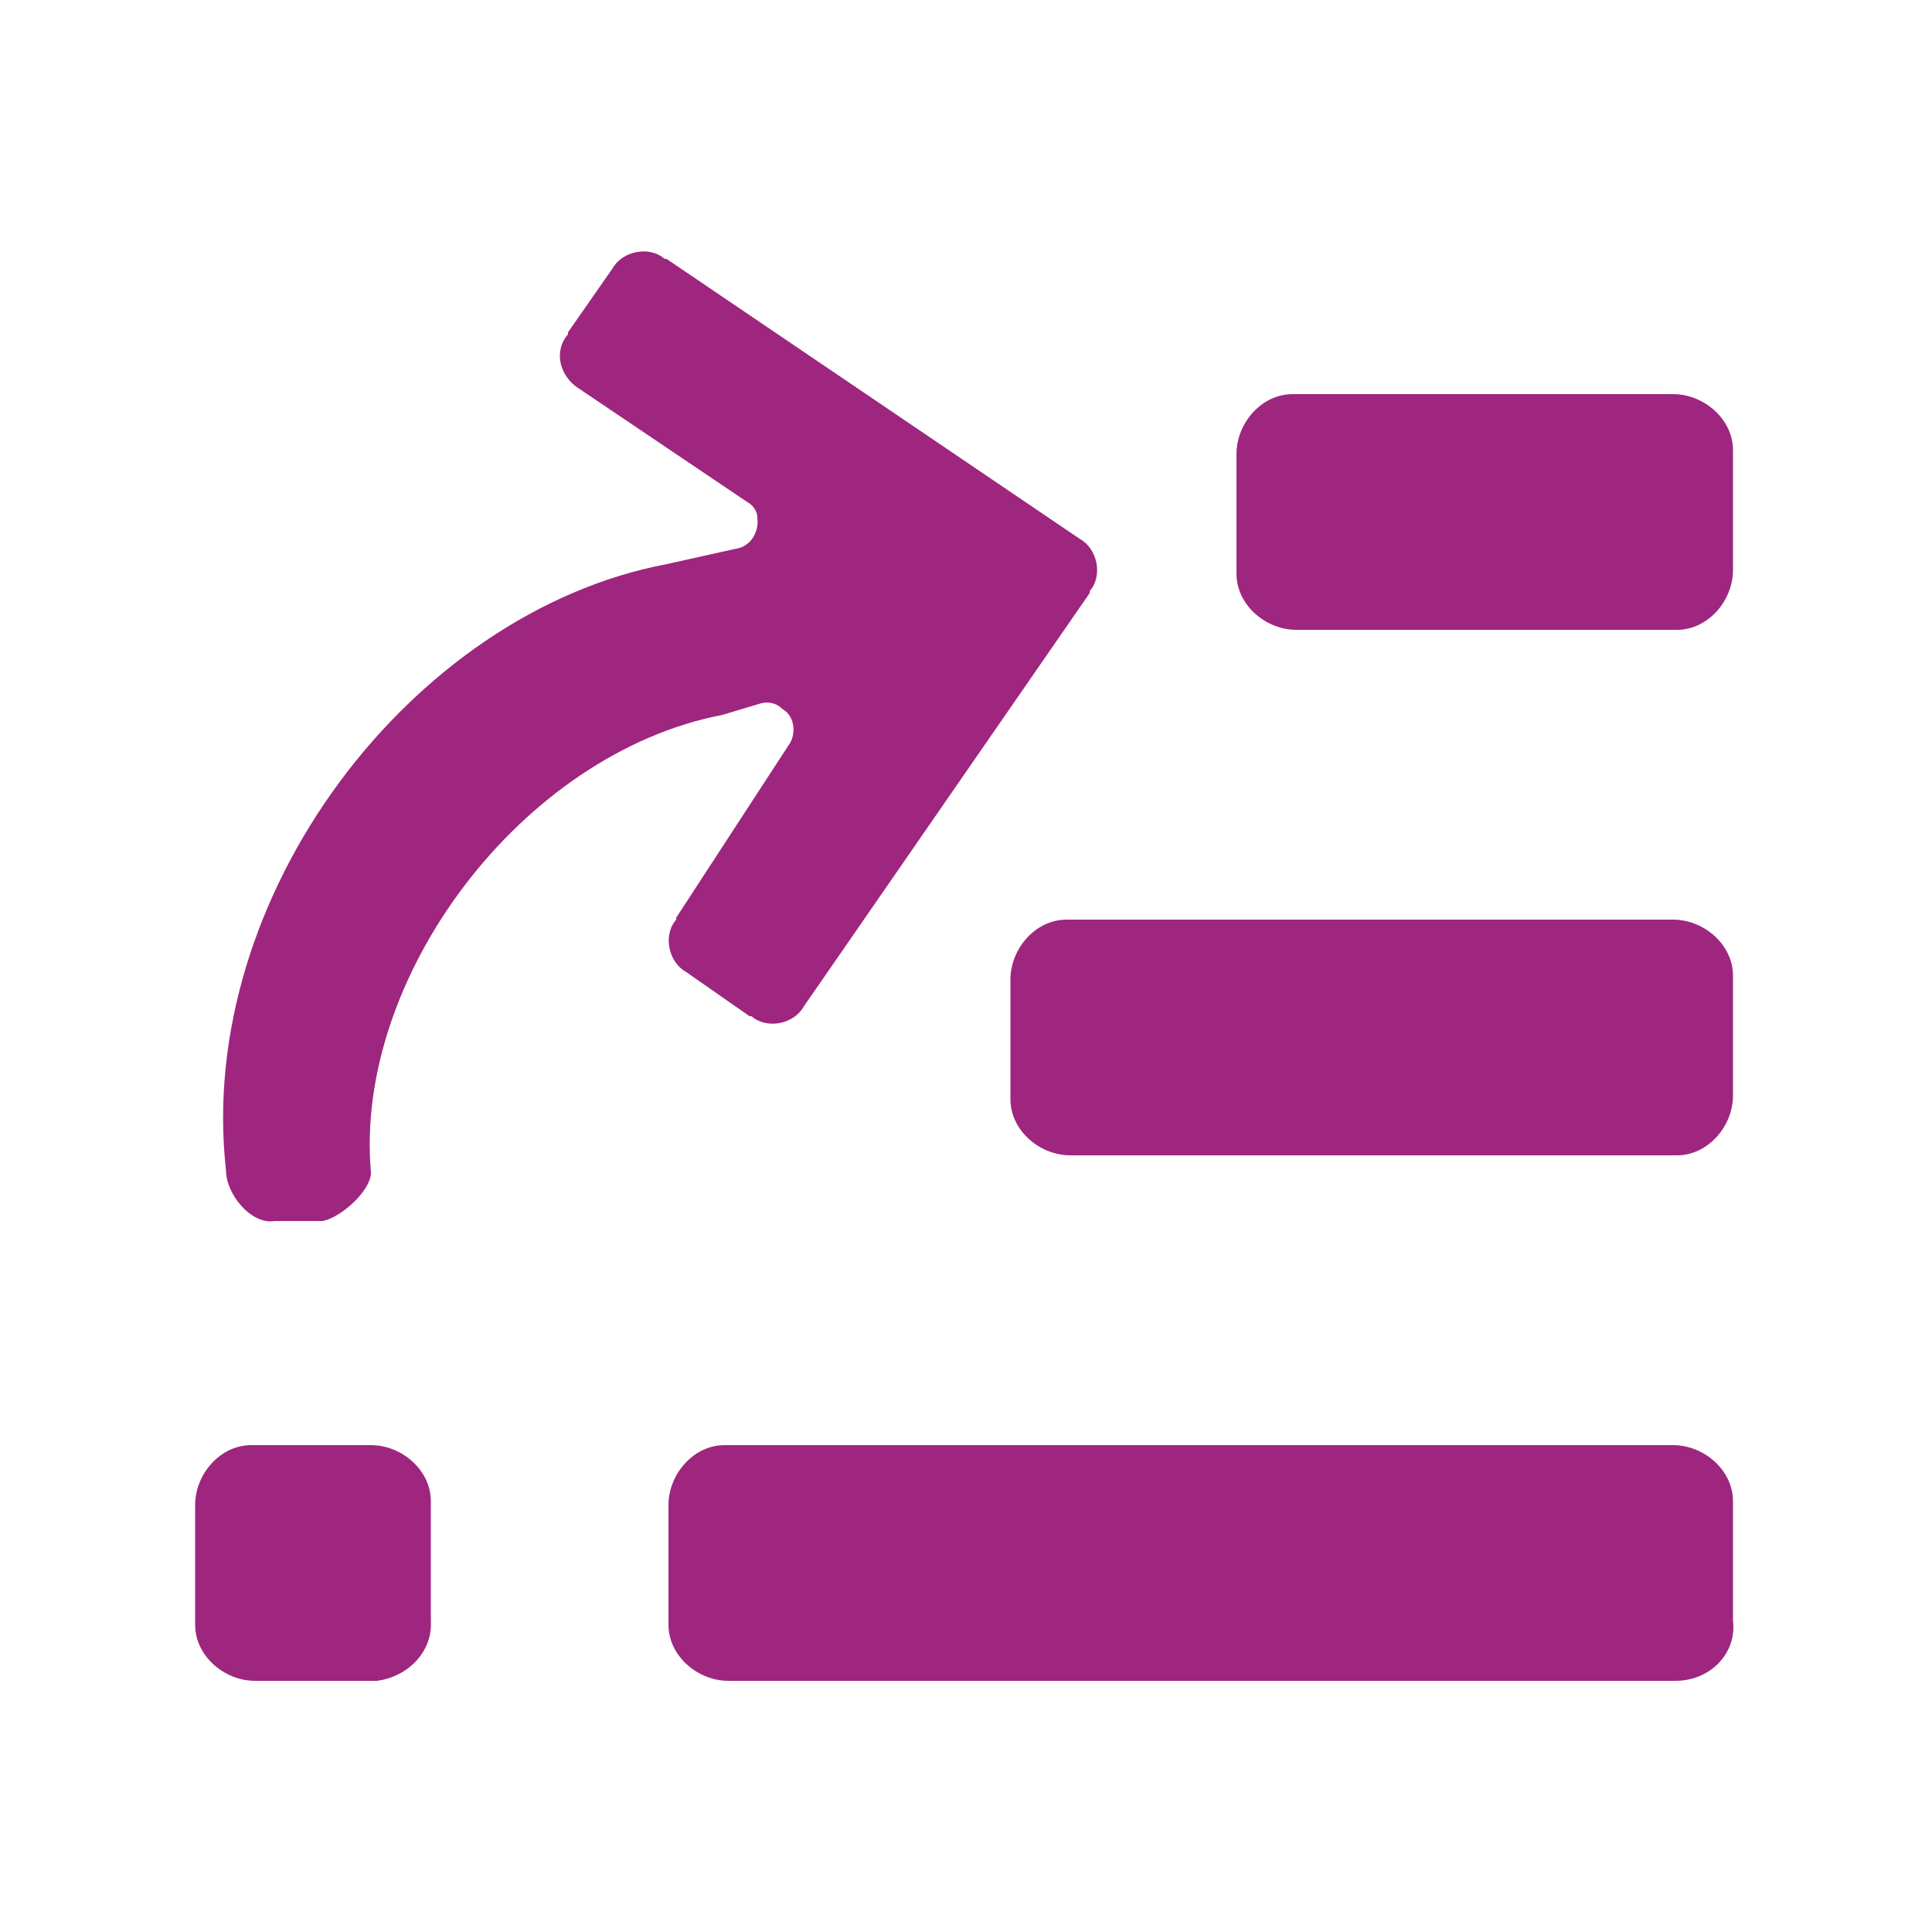 <?xml version="1.0" encoding="utf-8"?>
<!-- Generator: Adobe Illustrator 27.6.1, SVG Export Plug-In . SVG Version: 6.00 Build 0)  -->
<svg version="1.1" id="Layer_1" xmlns="http://www.w3.org/2000/svg" xmlns:xlink="http://www.w3.org/1999/xlink" x="0px" y="0px"
	 viewBox="0 0 100 100" style="enable-background:new 0 0 100 100;" xml:space="preserve">
<style type="text/css">
	.st0{fill:#9E267F;}
	.st1{fill:#1EAB4A;}
	.st2{fill:#4B4B4B;}
	.st3{fill:#ED2024;}
	.st4{fill:url(#SVGID_1_);}
	.st5{fill:url(#SVGID_00000137099145830339074690000013761540269200067738_);}
	.st6{fill:url(#SVGID_00000039818223753209815170000003777724337425236913_);}
	.st7{fill:url(#SVGID_00000053507301439463571730000007489194325607375018_);}
	.st8{opacity:0.5;fill:url(#SVGID_00000060009051854261296030000015430053423088628104_);enable-background:new    ;}
	.st9{opacity:0.5;fill:url(#SVGID_00000157294054646978498920000007598328255214901436_);enable-background:new    ;}
	.st10{opacity:0.6;fill:url(#SVGID_00000031922771992450785250000001642113458991436209_);enable-background:new    ;}
	.st11{opacity:0.6;fill:url(#SVGID_00000090252199174091890990000001903393677120557727_);enable-background:new    ;}
	.st12{fill:url(#SVGID_00000057131125643504041150000011552869698243878785_);enable-background:new    ;}
	.st13{opacity:0.6;fill:url(#SVGID_00000013162783181147884980000007186802165767151746_);enable-background:new    ;}
	.st14{fill:url(#SVGID_00000084517269960130044320000009043413932182573968_);enable-background:new    ;}
	.st15{fill:#A3D6DE;}
	.st16{fill:url(#SVGID_00000055672353990906596630000009283318500610120844_);enable-background:new    ;}
	.st17{fill:url(#SVGID_00000150063122288388441860000010380937580259228289_);enable-background:new    ;}
	.st18{fill:url(#SVGID_00000057859289310251707590000013882332743100593072_);enable-background:new    ;}
	.st19{opacity:0.25;fill:#FFFFFF;}
	.st20{fill:url(#SVGID_00000150817169732994729550000004466941739585489832_);enable-background:new    ;}
	.st21{opacity:0.5;fill:url(#SVGID_00000182527036542535264740000018400097607754490287_);enable-background:new    ;}
	.st22{fill:url(#SVGID_00000127730621491849891080000007519997866838769806_);enable-background:new    ;}
	.st23{fill:url(#SVGID_00000143608471615178350450000003116078465910487989_);enable-background:new    ;}
	.st24{fill:url(#SVGID_00000049930761296120762070000003188754787838245284_);enable-background:new    ;}
	.st25{opacity:0.6;fill:url(#SVGID_00000116234752059811439170000018251703714454897285_);enable-background:new    ;}
	.st26{fill:url(#SVGID_00000139290222132454018950000014430113707965509812_);enable-background:new    ;}
	.st27{fill:url(#SVGID_00000026860574125777611390000012218755950231714750_);enable-background:new    ;}
	.st28{fill:url(#SVGID_00000141446295304964609520000008924973862345536128_);enable-background:new    ;}
	.st29{fill:url(#SVGID_00000036963212261586228070000004118685412395206550_);enable-background:new    ;}
	.st30{fill:url(#SVGID_00000180353031790175223200000007080869363004535448_);}
	.st31{fill:url(#SVGID_00000059282525454461076430000017432219866444496263_);}
	.st32{fill:url(#SVGID_00000117649690803572626600000009019443859055794069_);}
	.st33{fill:url(#SVGID_00000017479830432119440630000003068646223224471982_);}
	.st34{fill:url(#SVGID_00000019649490786581280460000007846525990459638687_);}
	.st35{fill:url(#SVGID_00000135668964804815537570000015224149644151795386_);}
	.st36{fill:url(#SVGID_00000053541590705862933230000002832625051515233933_);}
	.st37{fill:url(#SVGID_00000072246650429711533940000007187089779645099434_);}
	.st38{fill:url(#SVGID_00000103950598973464228400000015003147541934268091_);}
	.st39{fill:url(#SVGID_00000088845943158374214440000014897852686708767372_);}
	.st40{fill:url(#SVGID_00000181781235673051650780000015235281128114388408_);}
	.st41{fill:url(#SVGID_00000013915095670053562620000006872263462321467799_);}
	.st42{fill:url(#SVGID_00000150063324182414268680000004431758071950774926_);}
	.st43{fill:url(#SVGID_00000016045703713580960970000012622683386150735530_);}
	.st44{fill:url(#SVGID_00000054247282794938153700000015837842017552530608_);}
	.st45{fill:url(#SVGID_00000165194071298810192940000001433415562181844145_);}
	.st46{fill:url(#SVGID_00000075841736193685775530000015956298149214474151_);}
	.st47{fill:#939598;}
</style>
<g id="SVGRepo_iconCarrier_00000071533093820060719560000011085843881357118345_">
	<path class="st0" d="M86.7,87h-49c-1.6,0-3.1-1.3-3.1-2.9v-0.1v-6.1c0-1.6,1.3-3.1,2.9-3.1h0.1h49c1.6,0,3.1,1.3,3.1,2.9v0.1v6.1
		C89.9,85.5,88.6,87,86.7,87C86.9,87,86.9,87,86.7,87z"/>
	<path class="st0" d="M19.3,87h-6.1c-1.6,0-3.1-1.3-3.1-2.9v-0.1v-6.1c0-1.6,1.3-3.1,2.9-3.1h0.1h6.1c1.6,0,3.1,1.3,3.1,2.9v0.1v6.1
		c0.1,1.6-1.2,2.9-2.8,3.1C19.5,87,19.5,87,19.3,87z"/>
	<path class="st0" d="M55.4,59.8c-1.6,0-3.1-1.3-3.1-2.9v-0.1v-6.1c0-1.6,1.3-3.1,2.9-3.1h0.1h31.3c1.6,0,3.1,1.3,3.1,2.9v0.1v6.1
		c0,1.6-1.3,3.1-2.9,3.1h-0.1H55.4z"/>
	<path class="st0" d="M67.1,32.6c-1.6,0-3.1-1.3-3.1-2.9v-0.1v-6.1c0-1.6,1.3-3.1,2.9-3.1h0.1h19.6c1.6,0,3.1,1.3,3.1,2.9v0.1v6.1
		c0,1.6-1.3,3.1-2.9,3.1h-0.1H67.1z"/>
	<path class="st0" d="M11.7,60.6c-1.6-14.2,9.6-28.9,22.8-31.4l3.6-0.8c0.7-0.1,1.2-0.8,1.1-1.6c0-0.4-0.3-0.7-0.5-0.8l-8.9-6
		c-0.9-0.7-1.1-1.9-0.4-2.7c0,0,0,0,0-0.1l2.3-3.3c0.5-0.9,1.9-1.2,2.7-0.5c0,0,0,0,0.1,0l21.4,14.5c0.9,0.5,1.2,1.9,0.5,2.7
		c0,0,0,0,0,0.1L41.6,52.1c-0.5,0.9-1.9,1.2-2.7,0.5c0,0,0,0-0.1,0l-3.3-2.3c-0.9-0.5-1.2-1.9-0.5-2.7c0,0,0,0,0-0.1l5.8-8.9
		c0.4-0.5,0.4-1.5-0.3-1.9c-0.3-0.3-0.7-0.4-1.1-0.3L37.4,37C27,39,18.3,50.6,19.2,60.7c0,0.9-1.5,2.3-2.5,2.5h-2.5
		C13,63.4,11.7,61.8,11.7,60.6z"/>
</g>
</svg>
